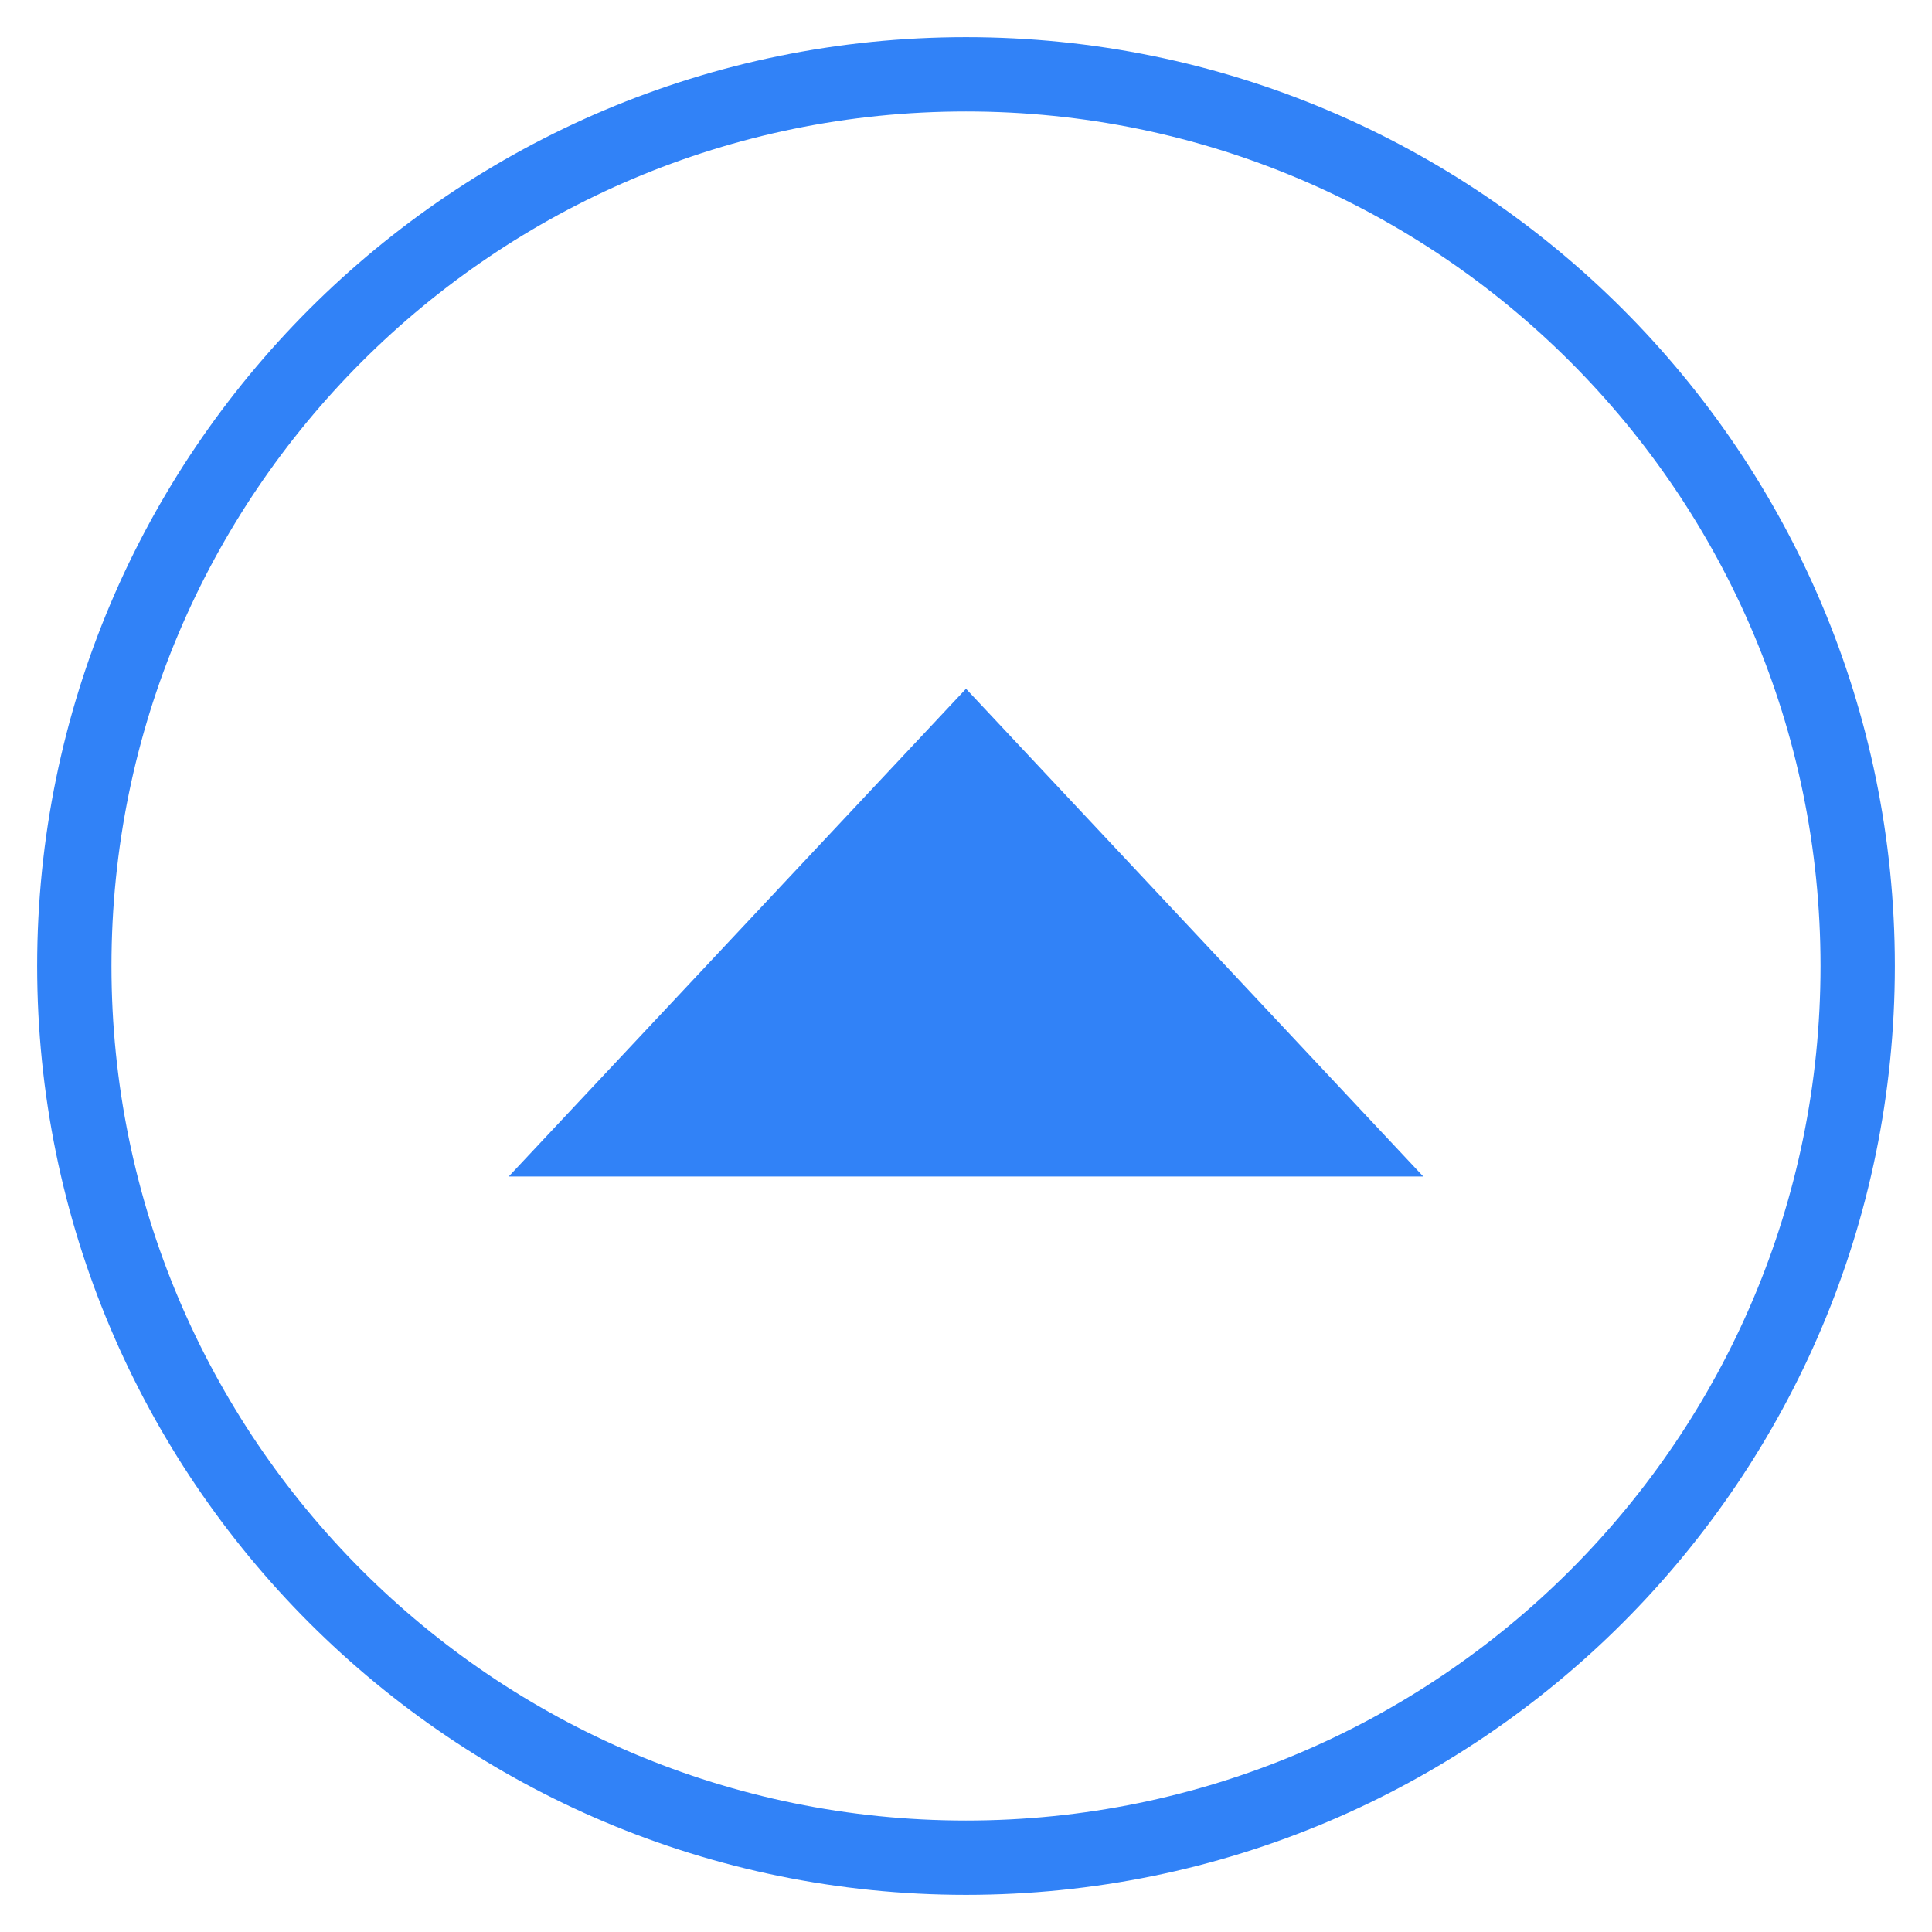 <svg width="26" height="26" viewBox="0 0 26 26" fill="none" xmlns="http://www.w3.org/2000/svg">
<path d="M13 10L18 15.333H8L13 10Z" fill="#3182F7"/>
<path d="M25 13C25 19.627 19.627 25 13 25C6.373 25 1 19.627 1 13C1 6.373 6.373 1 13 1C19.627 1 25 6.373 25 13Z" stroke="#3182F7"/>
<path d="M13 10L18 15.333H8L13 10Z" stroke="#3182F7"/>
</svg>
